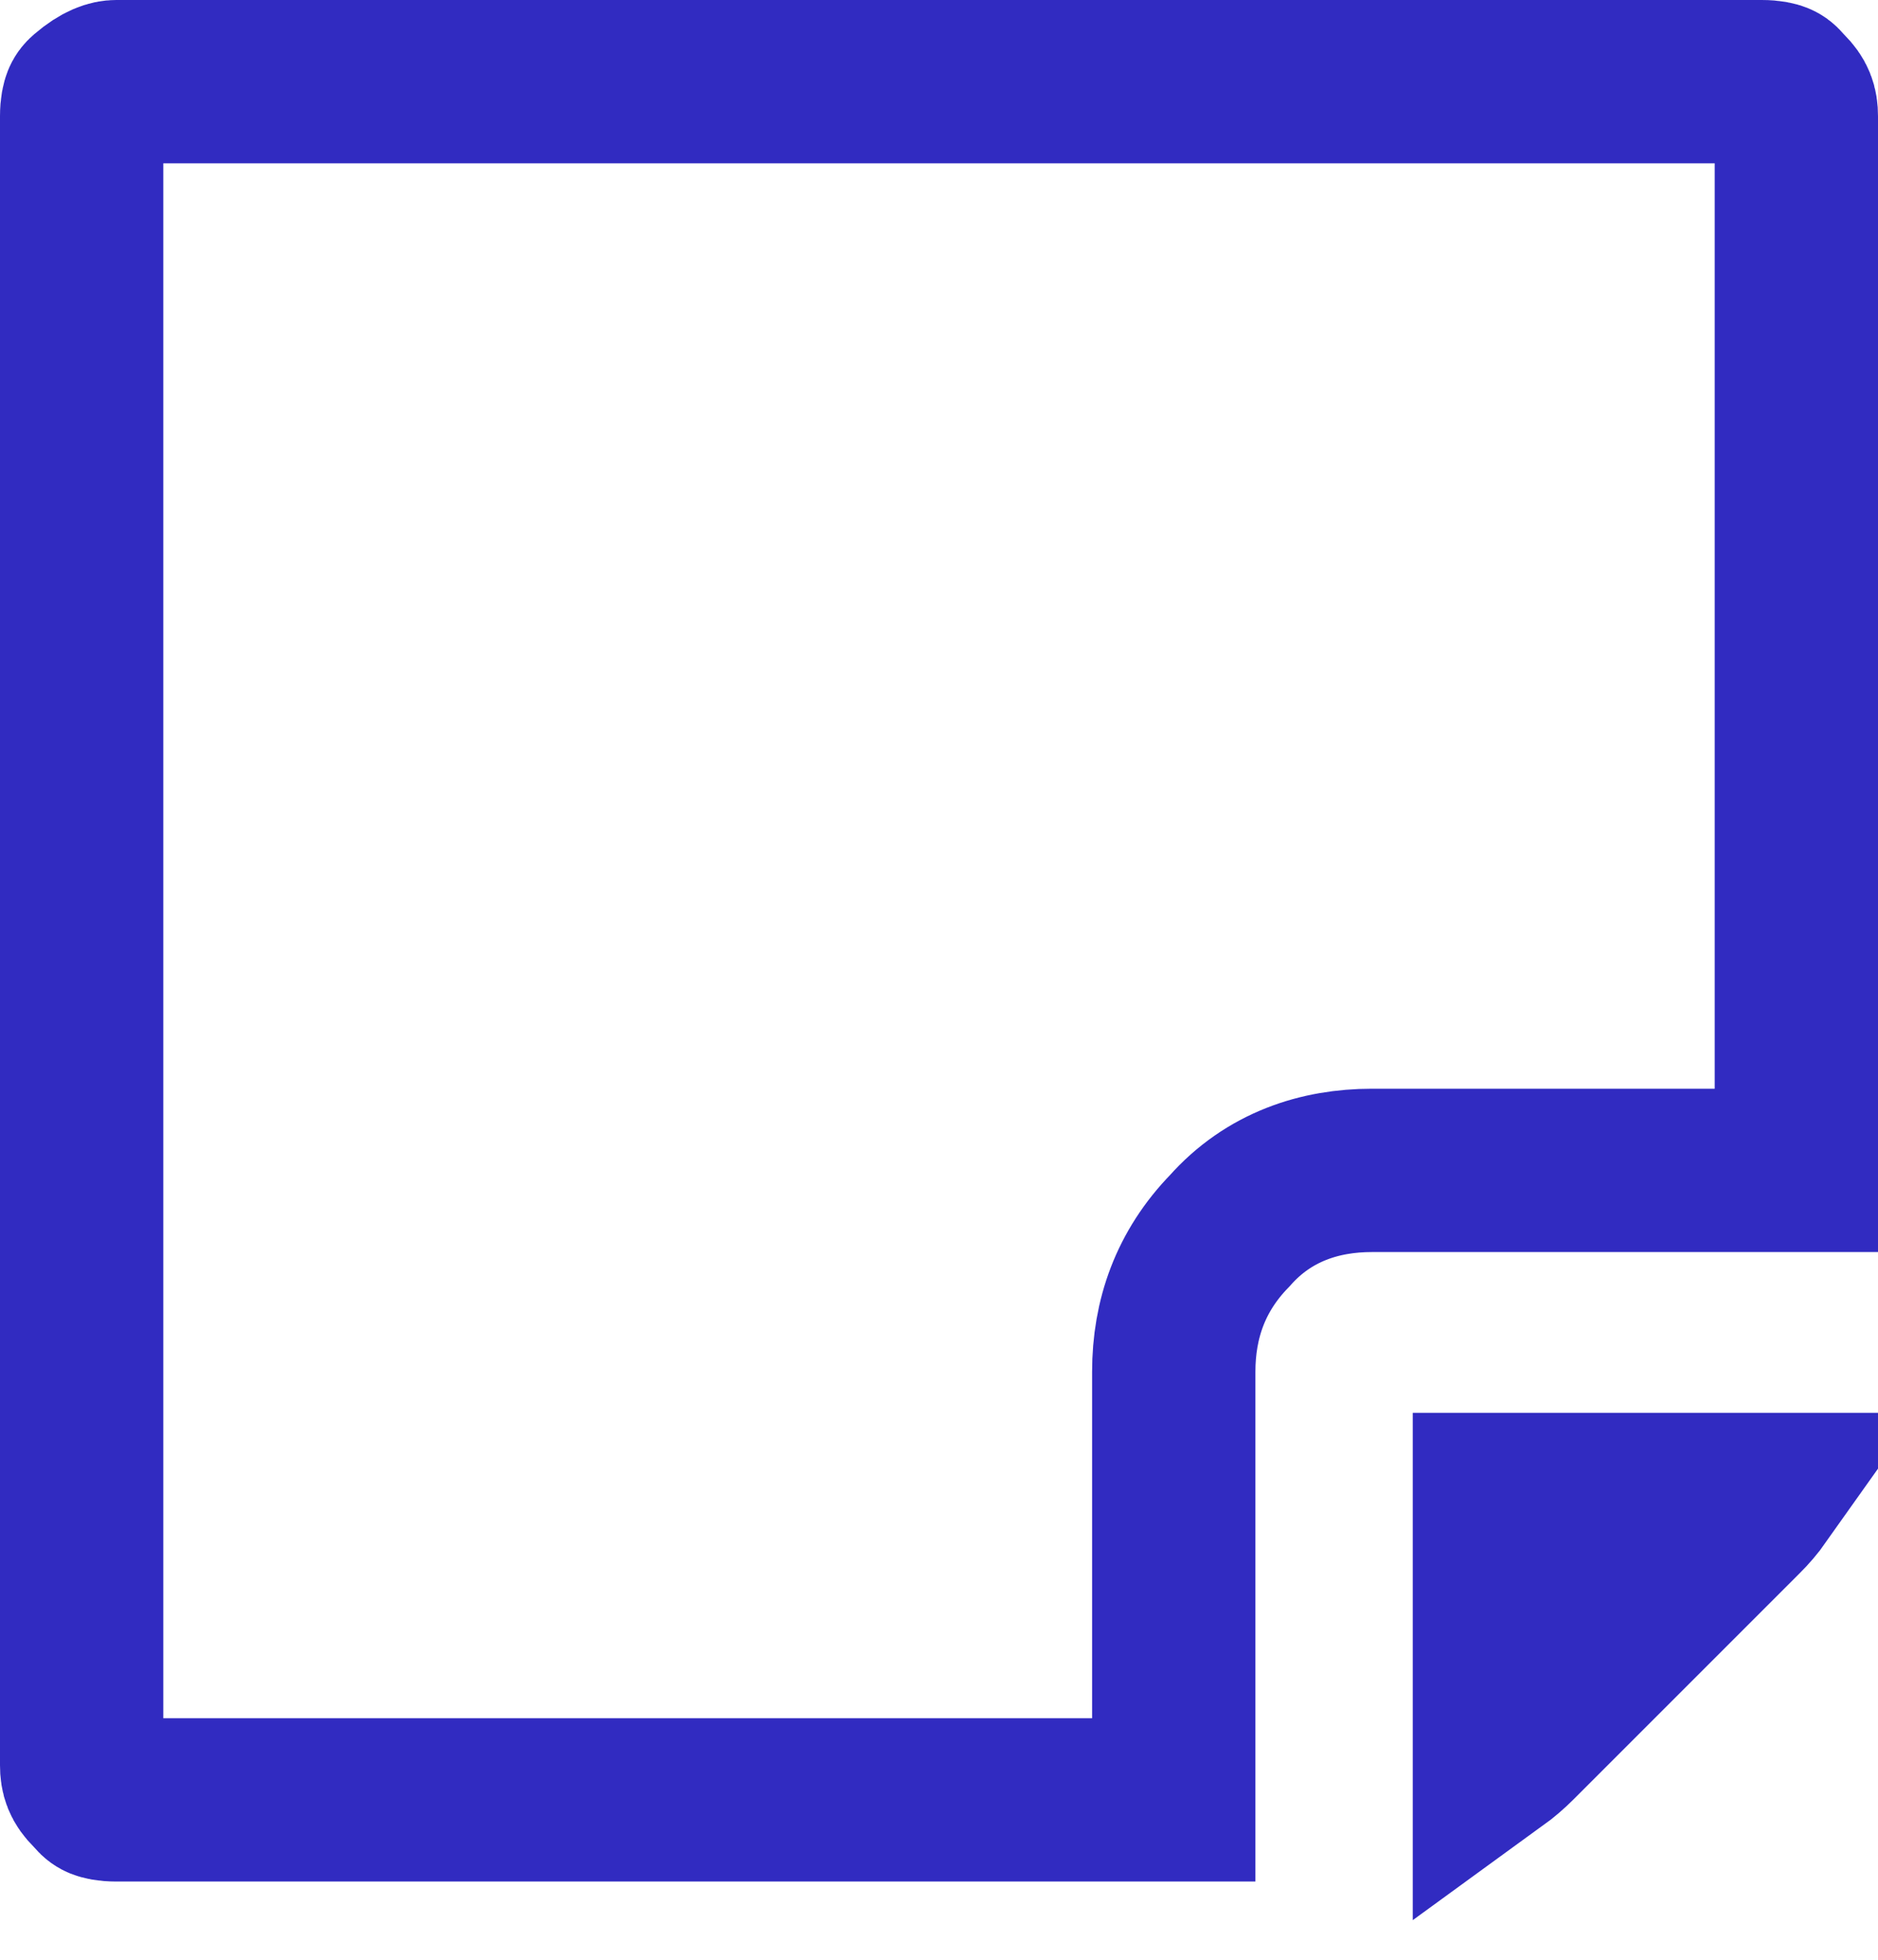 <svg width="23" height="24" viewBox="0 0 23 24" fill="none" xmlns="http://www.w3.org/2000/svg">
<path d="M14.375 22.042H1.424C1.314 22.042 1.258 22.025 1.235 22.016C1.218 22.009 1.202 22 1.178 21.972L1.153 21.943L1.126 21.916C1.027 21.817 1 21.739 1 21.617V1.424C1 1.314 1.017 1.258 1.026 1.235C1.033 1.218 1.042 1.202 1.07 1.178C1.249 1.024 1.362 1 1.424 1H21.576C21.686 1 21.742 1.017 21.765 1.026C21.782 1.033 21.798 1.042 21.822 1.07L21.847 1.099L21.874 1.126C21.973 1.225 22 1.303 22 1.424V14.333H16.8C16.17 14.333 15.54 14.531 15.061 15.072C14.581 15.565 14.375 16.153 14.375 16.8V22.042ZM18.302 18.302H21.552C21.484 18.398 21.41 18.484 21.329 18.564L18.564 21.329C18.484 21.409 18.397 21.484 18.302 21.553V18.302Z" stroke="#312BC1" stroke-width="2"/>
</svg>
